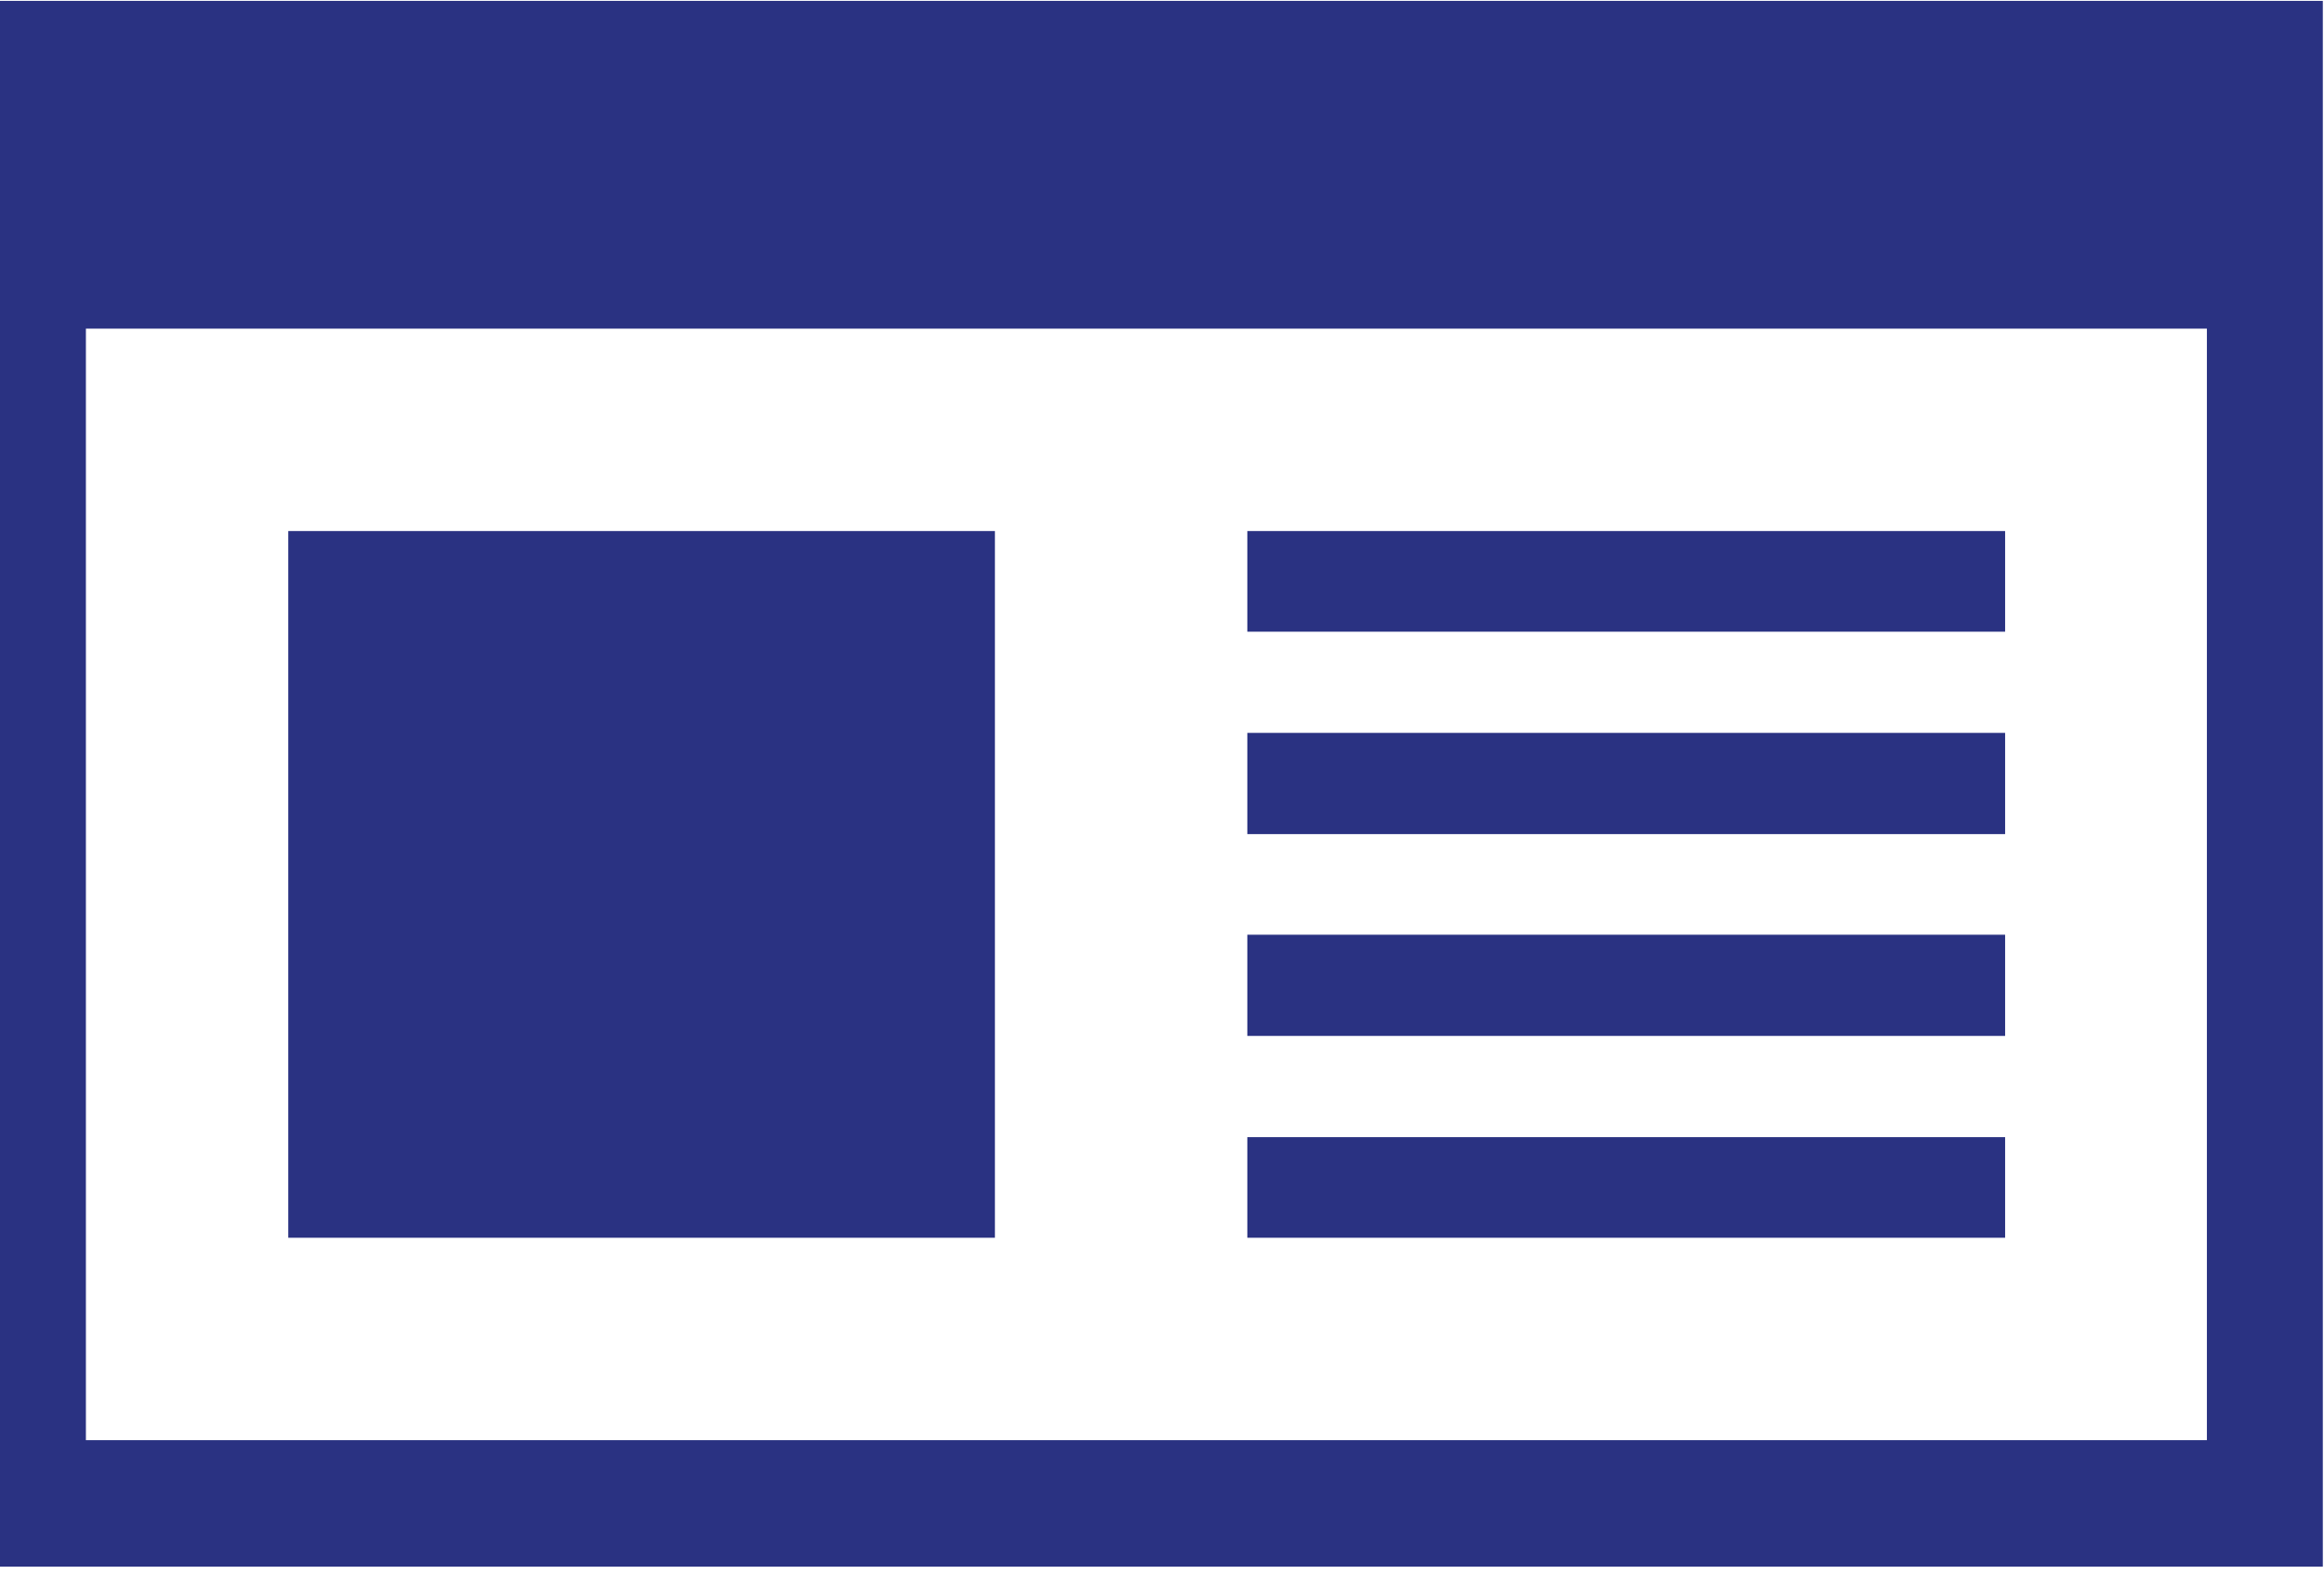 <?xml version="1.0" encoding="UTF-8" standalone="no"?>
<svg
   xmlns:dc="http://purl.org/dc/elements/1.1/"
   xmlns:cc="http://creativecommons.org/ns#"
   xmlns:rdf="http://www.w3.org/1999/02/22-rdf-syntax-ns#"
   xmlns:svg="http://www.w3.org/2000/svg"
   xmlns="http://www.w3.org/2000/svg"
   viewBox="0 0 395 267.5"
   height="267.5"
   width="395"
   xml:space="preserve"
   version="1.1"
   id="svg2"><defs
     id="defs6" /><g
     transform="matrix(1.25,0,0,-1.25,0,267.5)"
     id="g10"><g
       transform="scale(0.1,0.1)"
       id="g12"><path
         id="path14"
         style="fill:#2a3282;fill-opacity:1;fill-rule:nonzero;stroke:none"
         d="M 0,2138.8 0,10.012 l 3158.4,0 0,2128.788 -3158.4,0 z M 3000.78,182 l -2883.979,0 0,1511.21 2883.979,0 0,-1511.21 z" /><path
         id="path16"
         style="fill:#2a3282;fill-opacity:1;fill-rule:nonzero;stroke:none"
         d="m 391.988,457.199 960.82,0 0,960.82 -960.82,0 0,-960.82 z" /><path
         id="path18"
         style="fill:#2a3282;fill-opacity:1;fill-rule:nonzero;stroke:none"
         d="m 1696.02,457.199 1030.39,0 0,136.801 -1030.39,0 0,-136.801 z" /><path
         id="path20"
         style="fill:#2a3282;fill-opacity:1;fill-rule:nonzero;stroke:none"
         d="m 1696.02,731.609 1030.39,0 0,137.582 -1030.39,0 0,-137.582 z" /><path
         id="path22"
         style="fill:#2a3282;fill-opacity:1;fill-rule:nonzero;stroke:none"
         d="m 1696.02,1005.98 1030.39,0 0,137.621 -1030.39,0 0,-137.621 z" /><path
         id="path24"
         style="fill:#2a3282;fill-opacity:1;fill-rule:nonzero;stroke:none"
         d="m 1696.02,1281.18 1030.39,0 0,136.84 -1030.39,0 0,-136.84 z" /></g></g></svg>